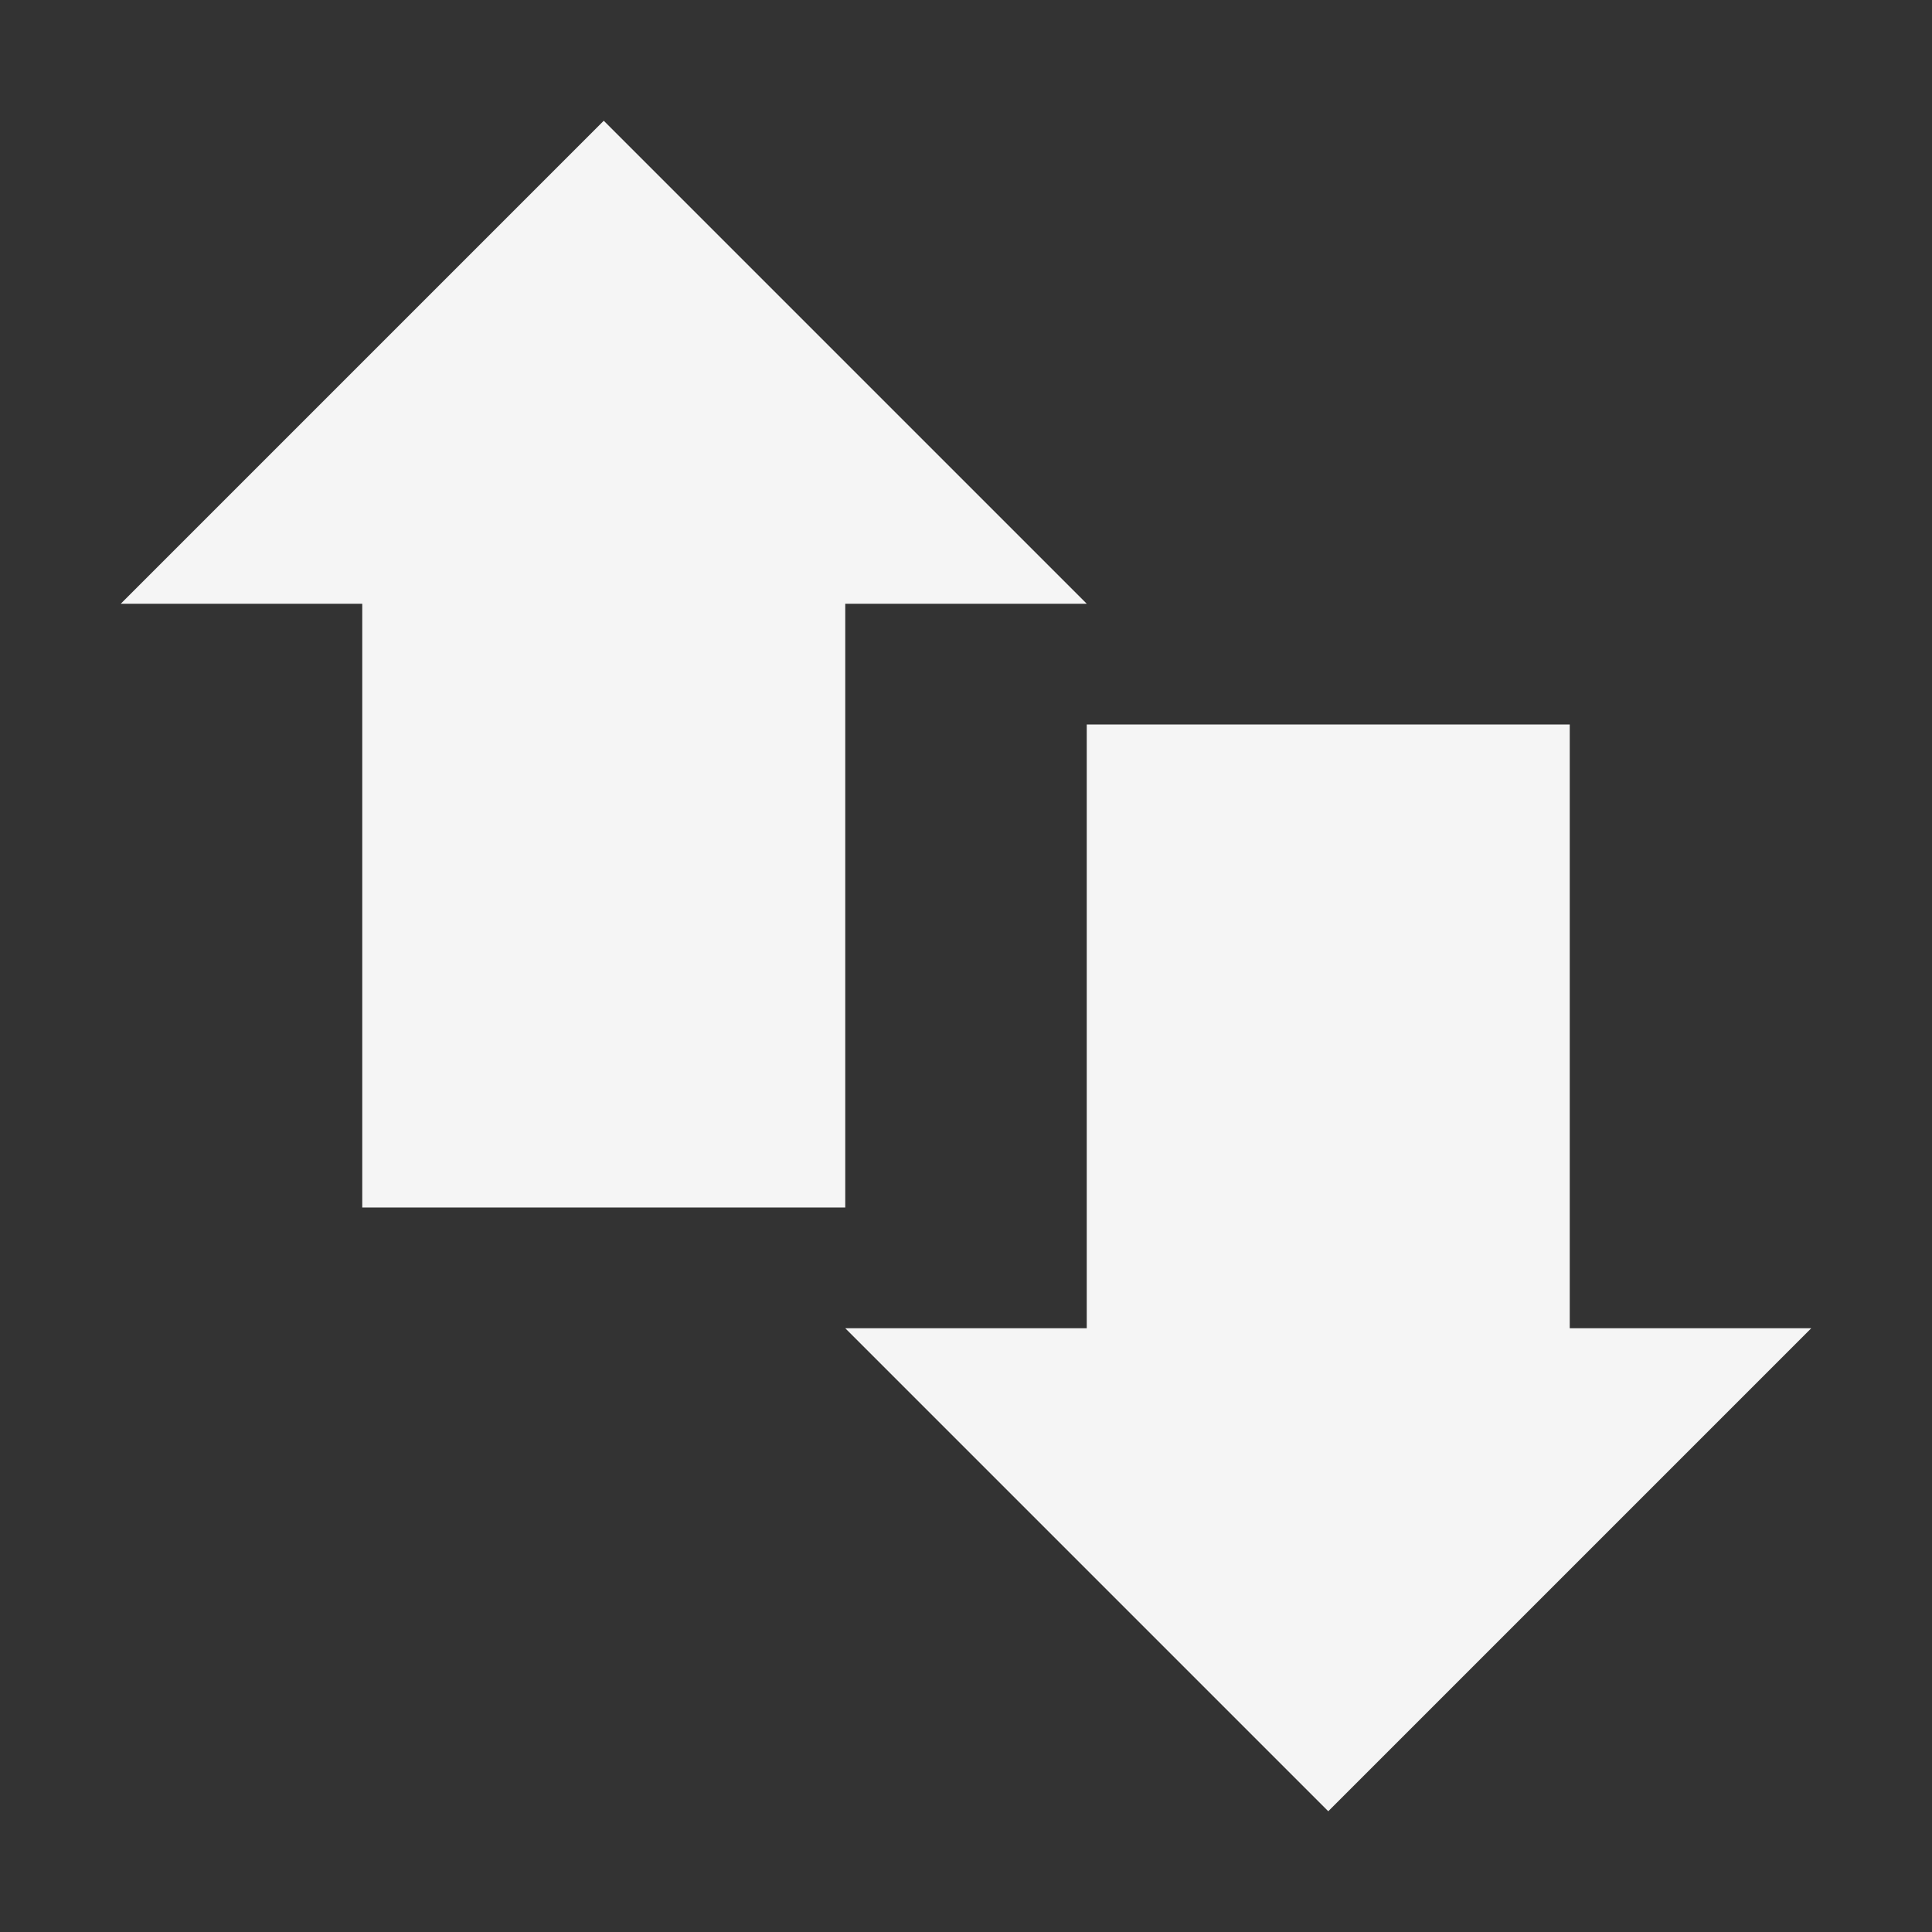 <svg xmlns="http://www.w3.org/2000/svg" width="16" height="16" version="1.1">
 <rect width="100%" height="100%" fill="#333333" stroke="none"/>
 <path style="fill:#f5f5f5" d="M 3,4 H 7 V 10 H 3 Z"/>
 <path style="fill:#f5f5f5" d="M 9,6 H 13 V 12 H 9 Z"/>
 <path style="fill:#f5f5f5" d="M 1,5 H 9 L 5,1 Z"/>
 <path style="fill:#f5f5f5" d="M 15,11 H 7 L 11,15 Z"/>
</svg>
